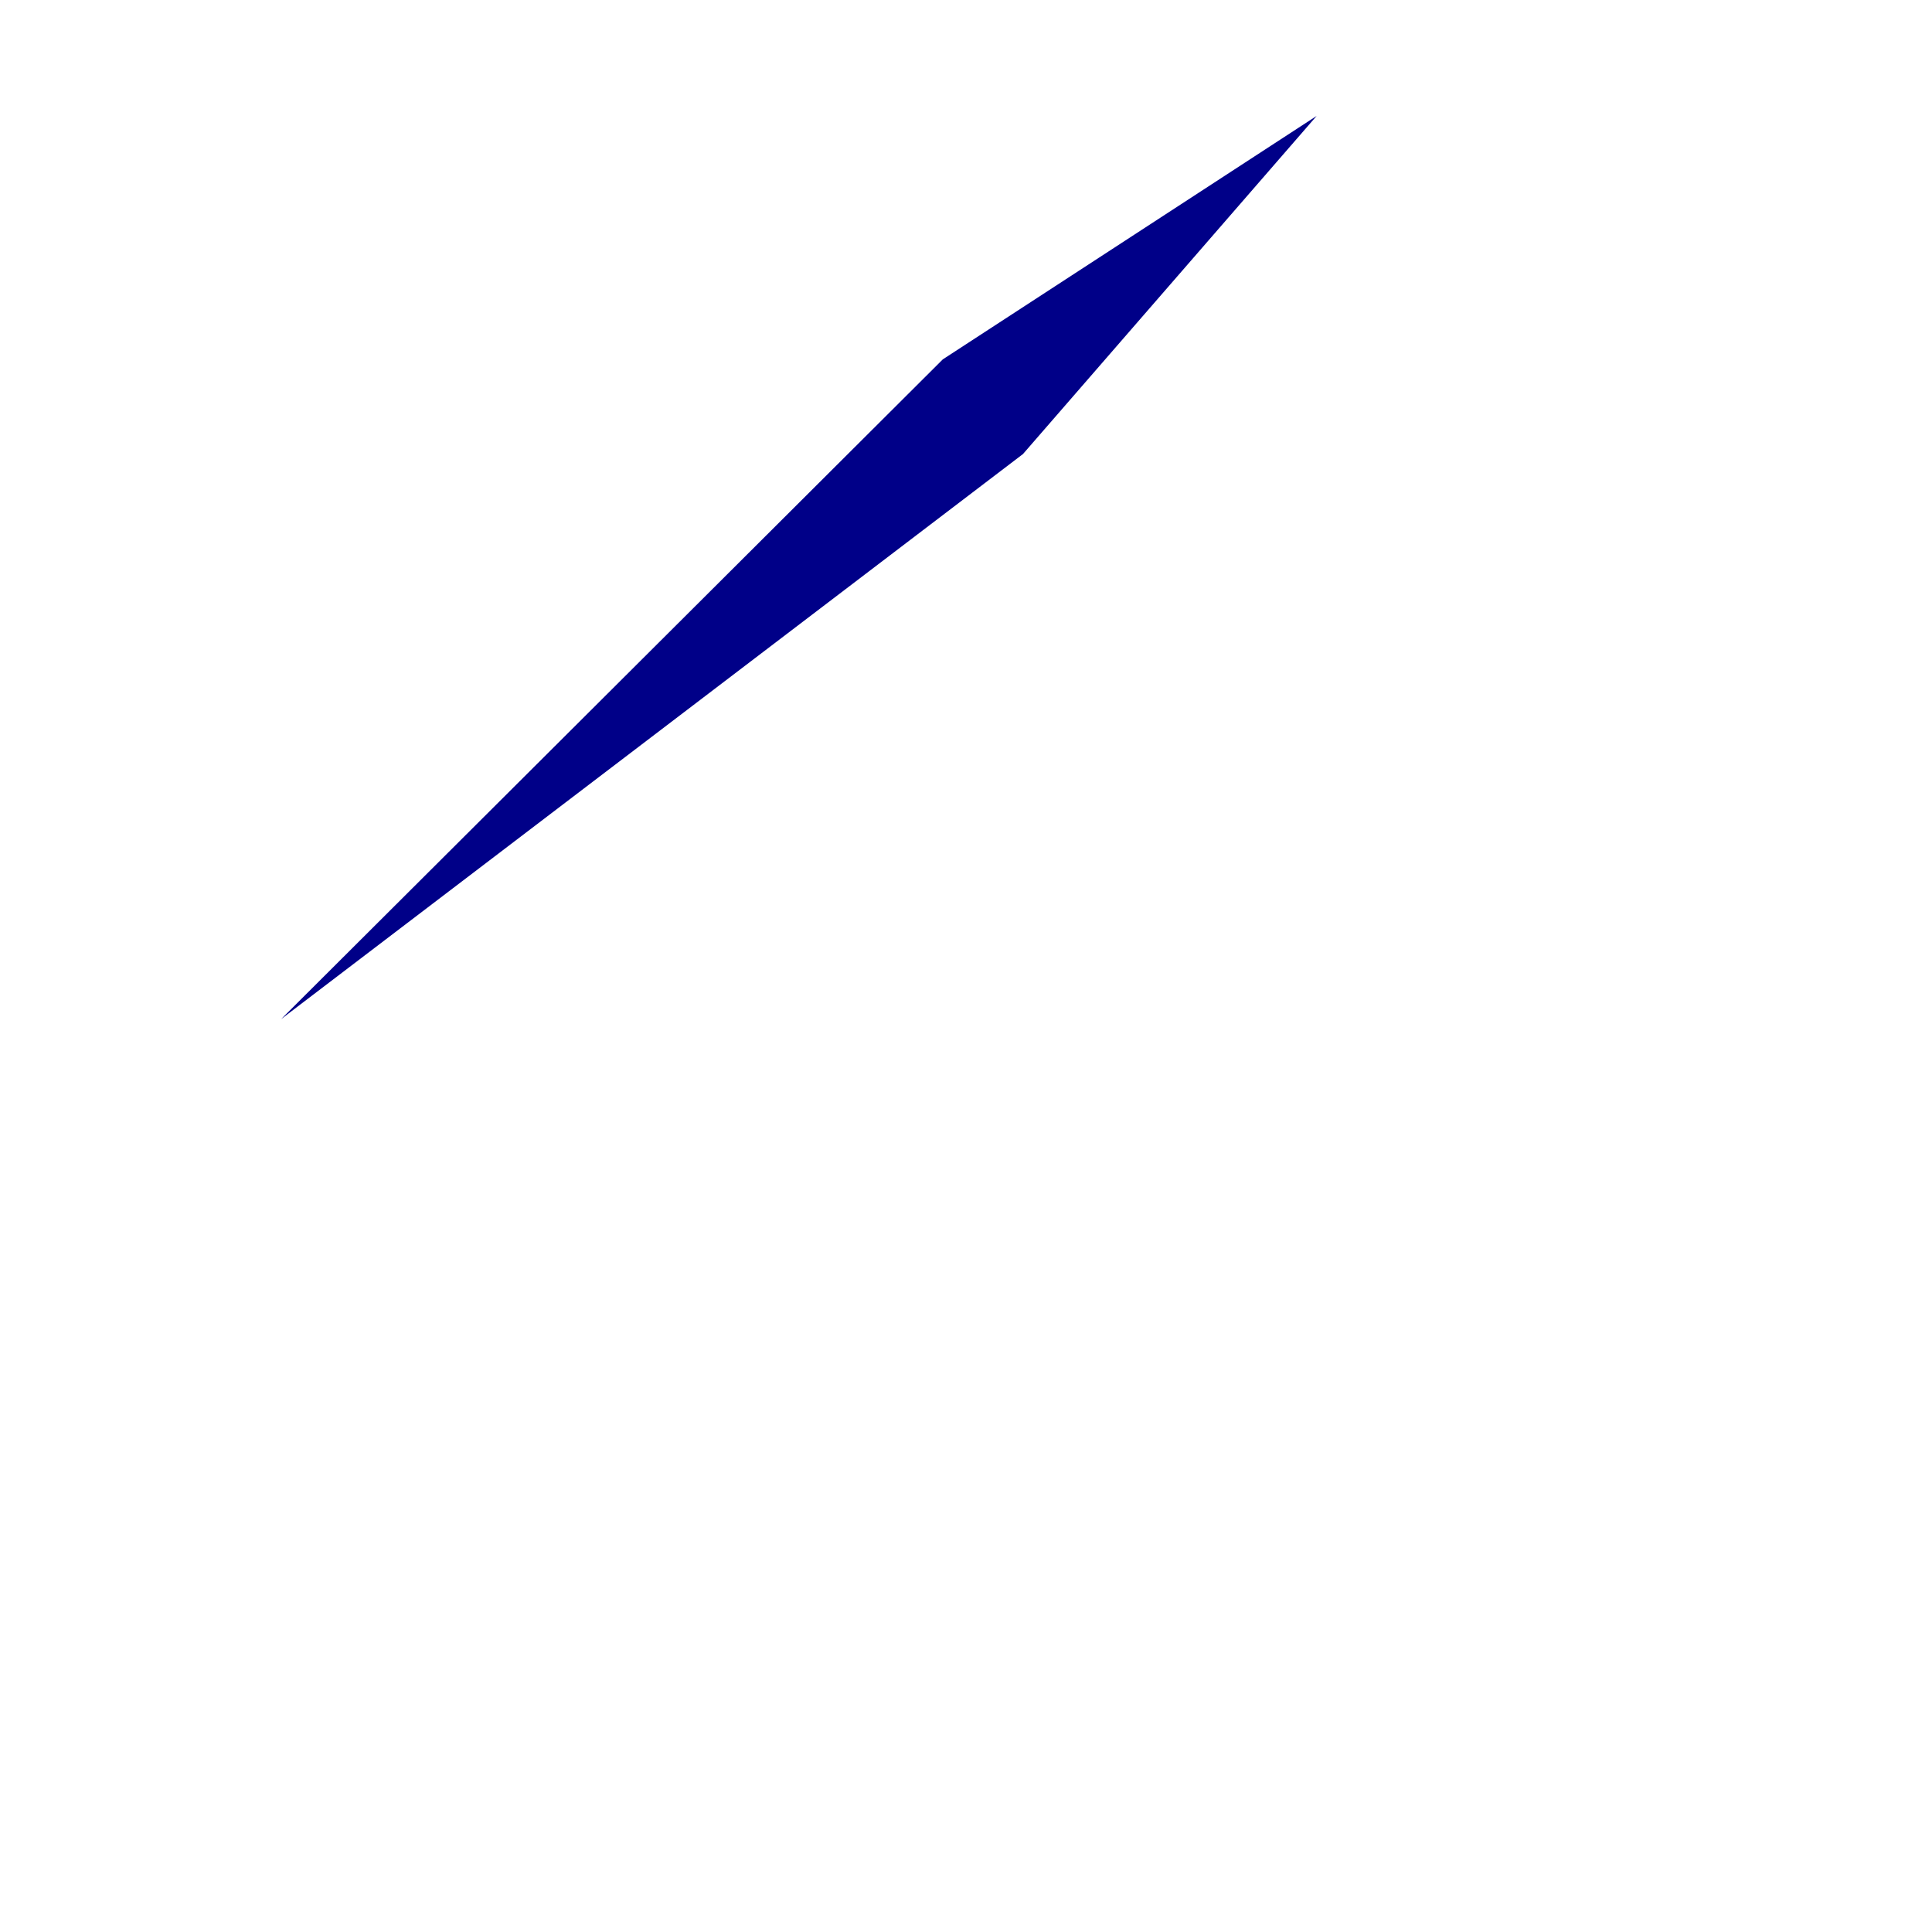 <?xml version="1.0" encoding="UTF-8" standalone="no"?><svg width='2' height='2' viewBox='0 0 2 2' fill='none' xmlns='http://www.w3.org/2000/svg'>
<path d='M0.291 1.055L1.059 0.47L1.363 0.12L0.976 0.372L0.291 1.055Z' fill='#000088'/>
</svg>
